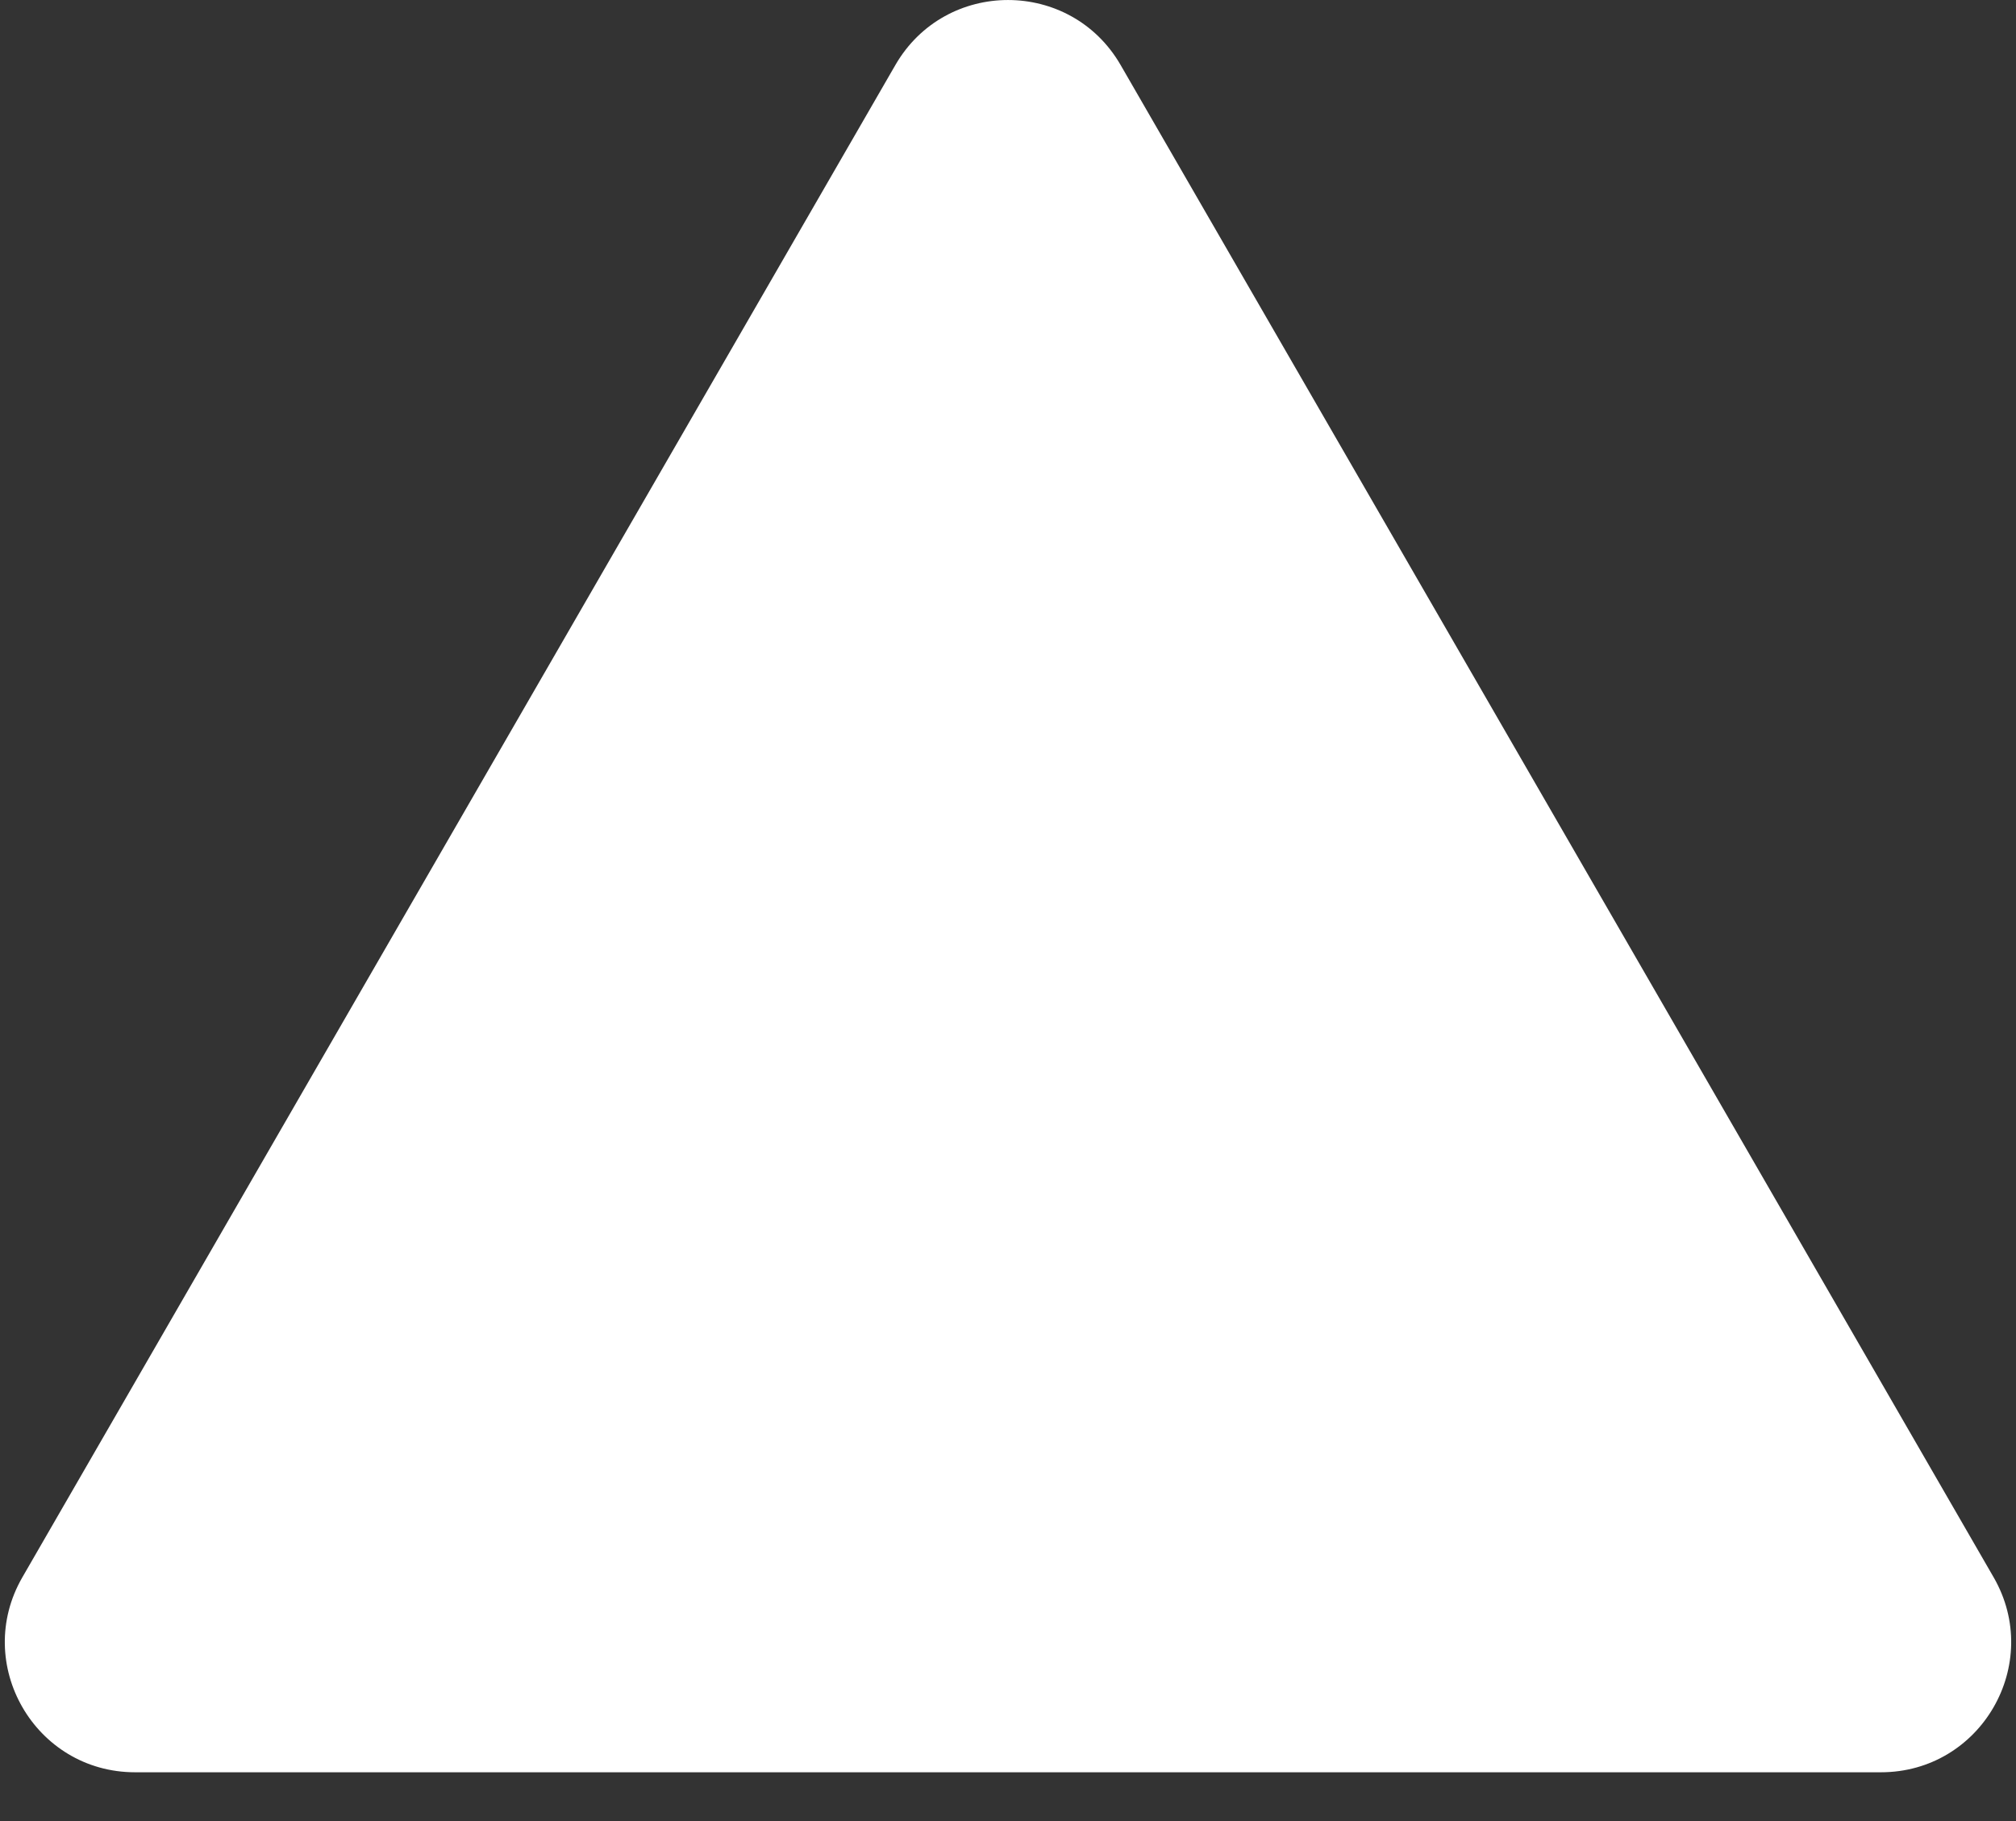 <svg width="31" height="28" viewBox="0 0 31 28" fill="none" xmlns="http://www.w3.org/2000/svg">
<rect x="0" y="0" width="31" height="28" fill="#333333" stroke="none"/>
<path d="M13.768 1C14.538 -0.333 16.462 -0.333 17.232 1L30.655 24.25C31.425 25.583 30.463 27.25 28.923 27.25H2.077C0.537 27.25 -0.425 25.583 0.345 24.25L13.768 1Z" fill="white"/>
</svg>
